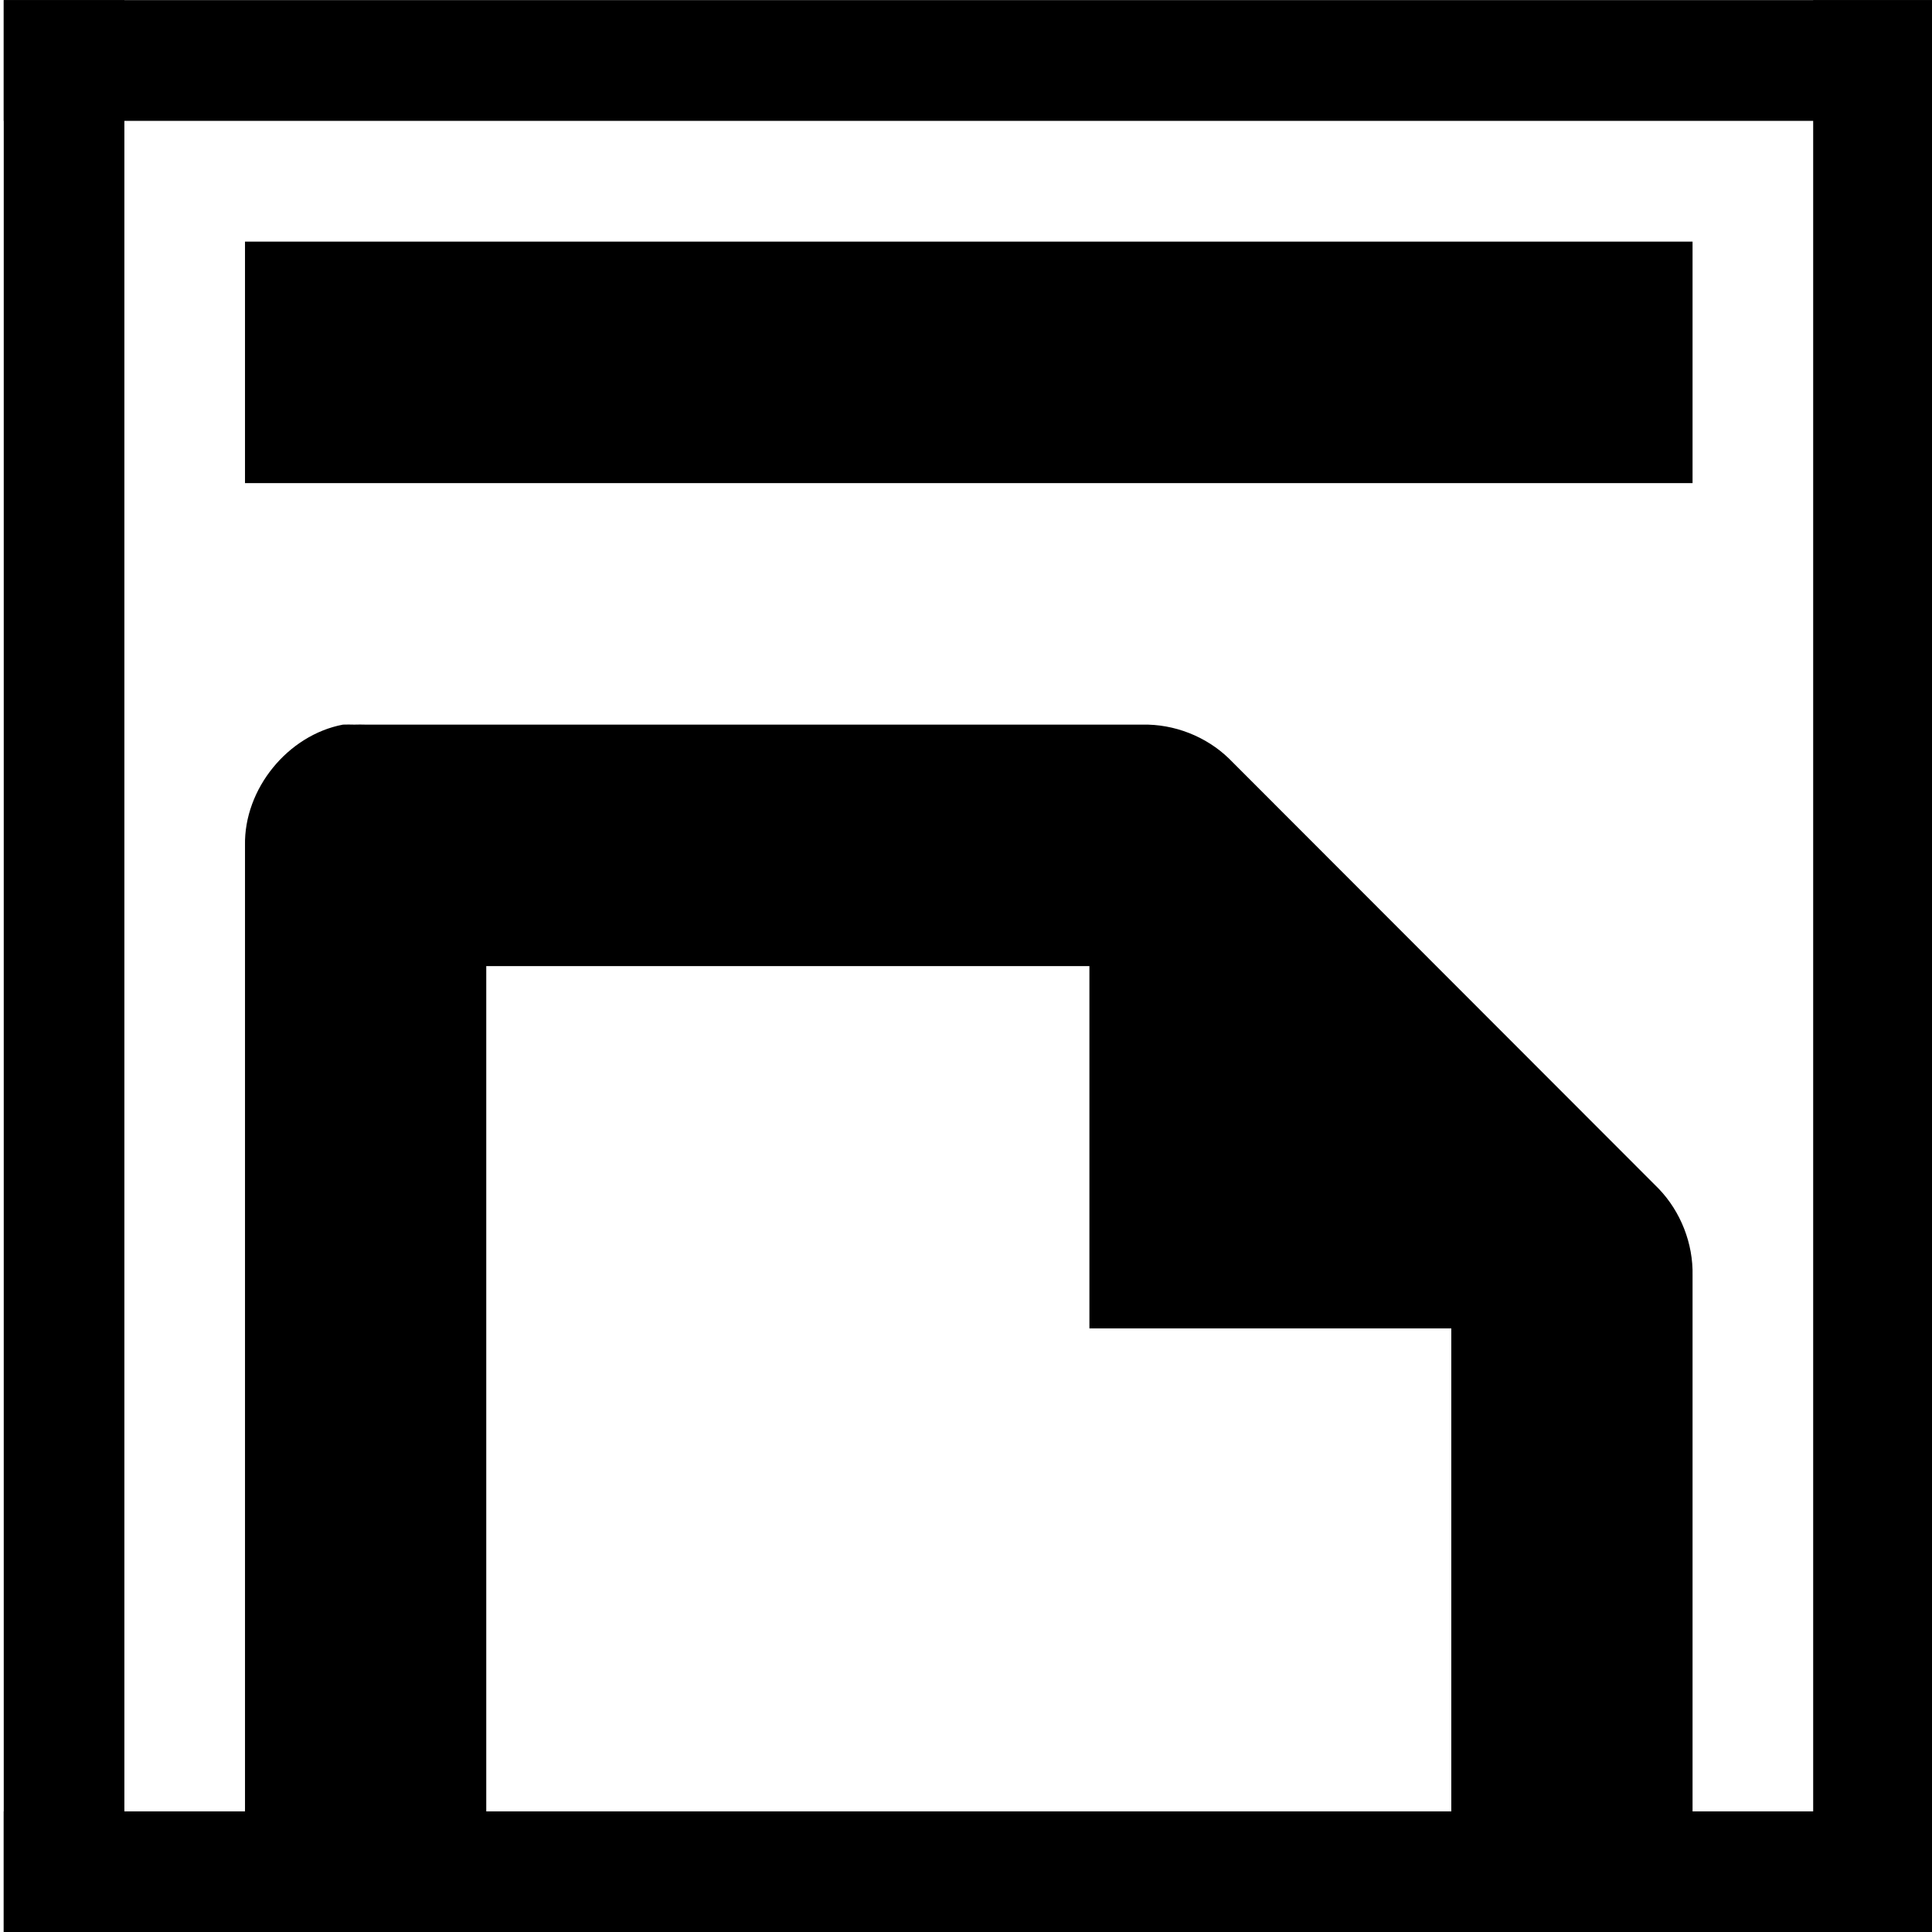 <?xml version='1.0' encoding='UTF-8'?>
<!-- Created with Inkscape (http://www.inkscape.org/) and export_objects.py -->
<svg xmlns:cc="http://creativecommons.org/ns#" xmlns:dc="http://purl.org/dc/elements/1.1/" xmlns:inkscape="http://www.inkscape.org/namespaces/inkscape" xmlns:rdf="http://www.w3.org/1999/02/22-rdf-syntax-ns#" xmlns:sodipodi="http://sodipodi.sourceforge.net/DTD/sodipodi-0.dtd" xmlns:xlink="http://www.w3.org/1999/xlink" xmlns="http://www.w3.org/2000/svg" version="1.1" id="svg1" width="16" height="16" viewBox="0 0 16 16" sodipodi:docname="document-metadata-symbolic.svg">
<sodipodi:namedview objecttolerance="10" gridtolerance="10" guidetolerance="10" id="namedview" showgrid="true" inkscape:zoom="0.6002936" inkscape:cx="732.67439" inkscape:cy="-567.94603" inkscape:window-width="1920" inkscape:window-height="1016" inkscape:window-x="0" inkscape:window-y="27" inkscape:window-maximized="1" inkscape:current-layer="layer1">
    <inkscape:grid type="xygrid" id="grid"/>
  </sodipodi:namedview>
  <g transform="matrix(0.999,0,0,1,-14.954,-607.361)" inkscape:label="00005" id="document-metadata">
      <path inkscape:connector-curvature="0" id="rect10285" d="m 14.976,607.362 h 16 v 16 h -16 z" style="opacity:0;fill:none"/>
      <path style="opacity:1" d="m 17.812,613.362 c -0.458,0.087 -0.821,0.533 -0.812,1 v 1 8 h 2 v -8 h 5 v 3 h 3 v 5 h 2 v -5.438 c 0.006,-0.264 -0.098,-0.529 -0.281,-0.719 l -3.562,-3.562 c -0.19,-0.184 -0.455,-0.287 -0.719,-0.281 H 18 c -0.031,-10e-4 -0.063,-10e-4 -0.094,0 -0.031,-10e-4 -0.063,-10e-4 -0.094,0 z" id="path10293" inkscape:connector-curvature="0"/>
      <path style="opacity:1" d="m 17,609.362 h 12 v 2 H 17 Z" id="path10291" inkscape:connector-curvature="0"/>
      <path inkscape:connector-curvature="0" id="rect10298" d="m 15,607.362 h 1 v 16 h -1 z" style="opacity:1"/>
      <path inkscape:connector-curvature="0" id="rect10300" d="m 15,607.362 h 16 v 1 H 15 Z" style="opacity:1"/>
      <path inkscape:connector-curvature="0" id="rect10302" d="m 30,607.362 h 1 v 16 h -1 z" style="opacity:1"/>
      <path inkscape:connector-curvature="0" id="rect10304" d="m 15,622.362 h 16 v 1 H 15 Z" style="opacity:1"/>
    </g>
    </svg>
